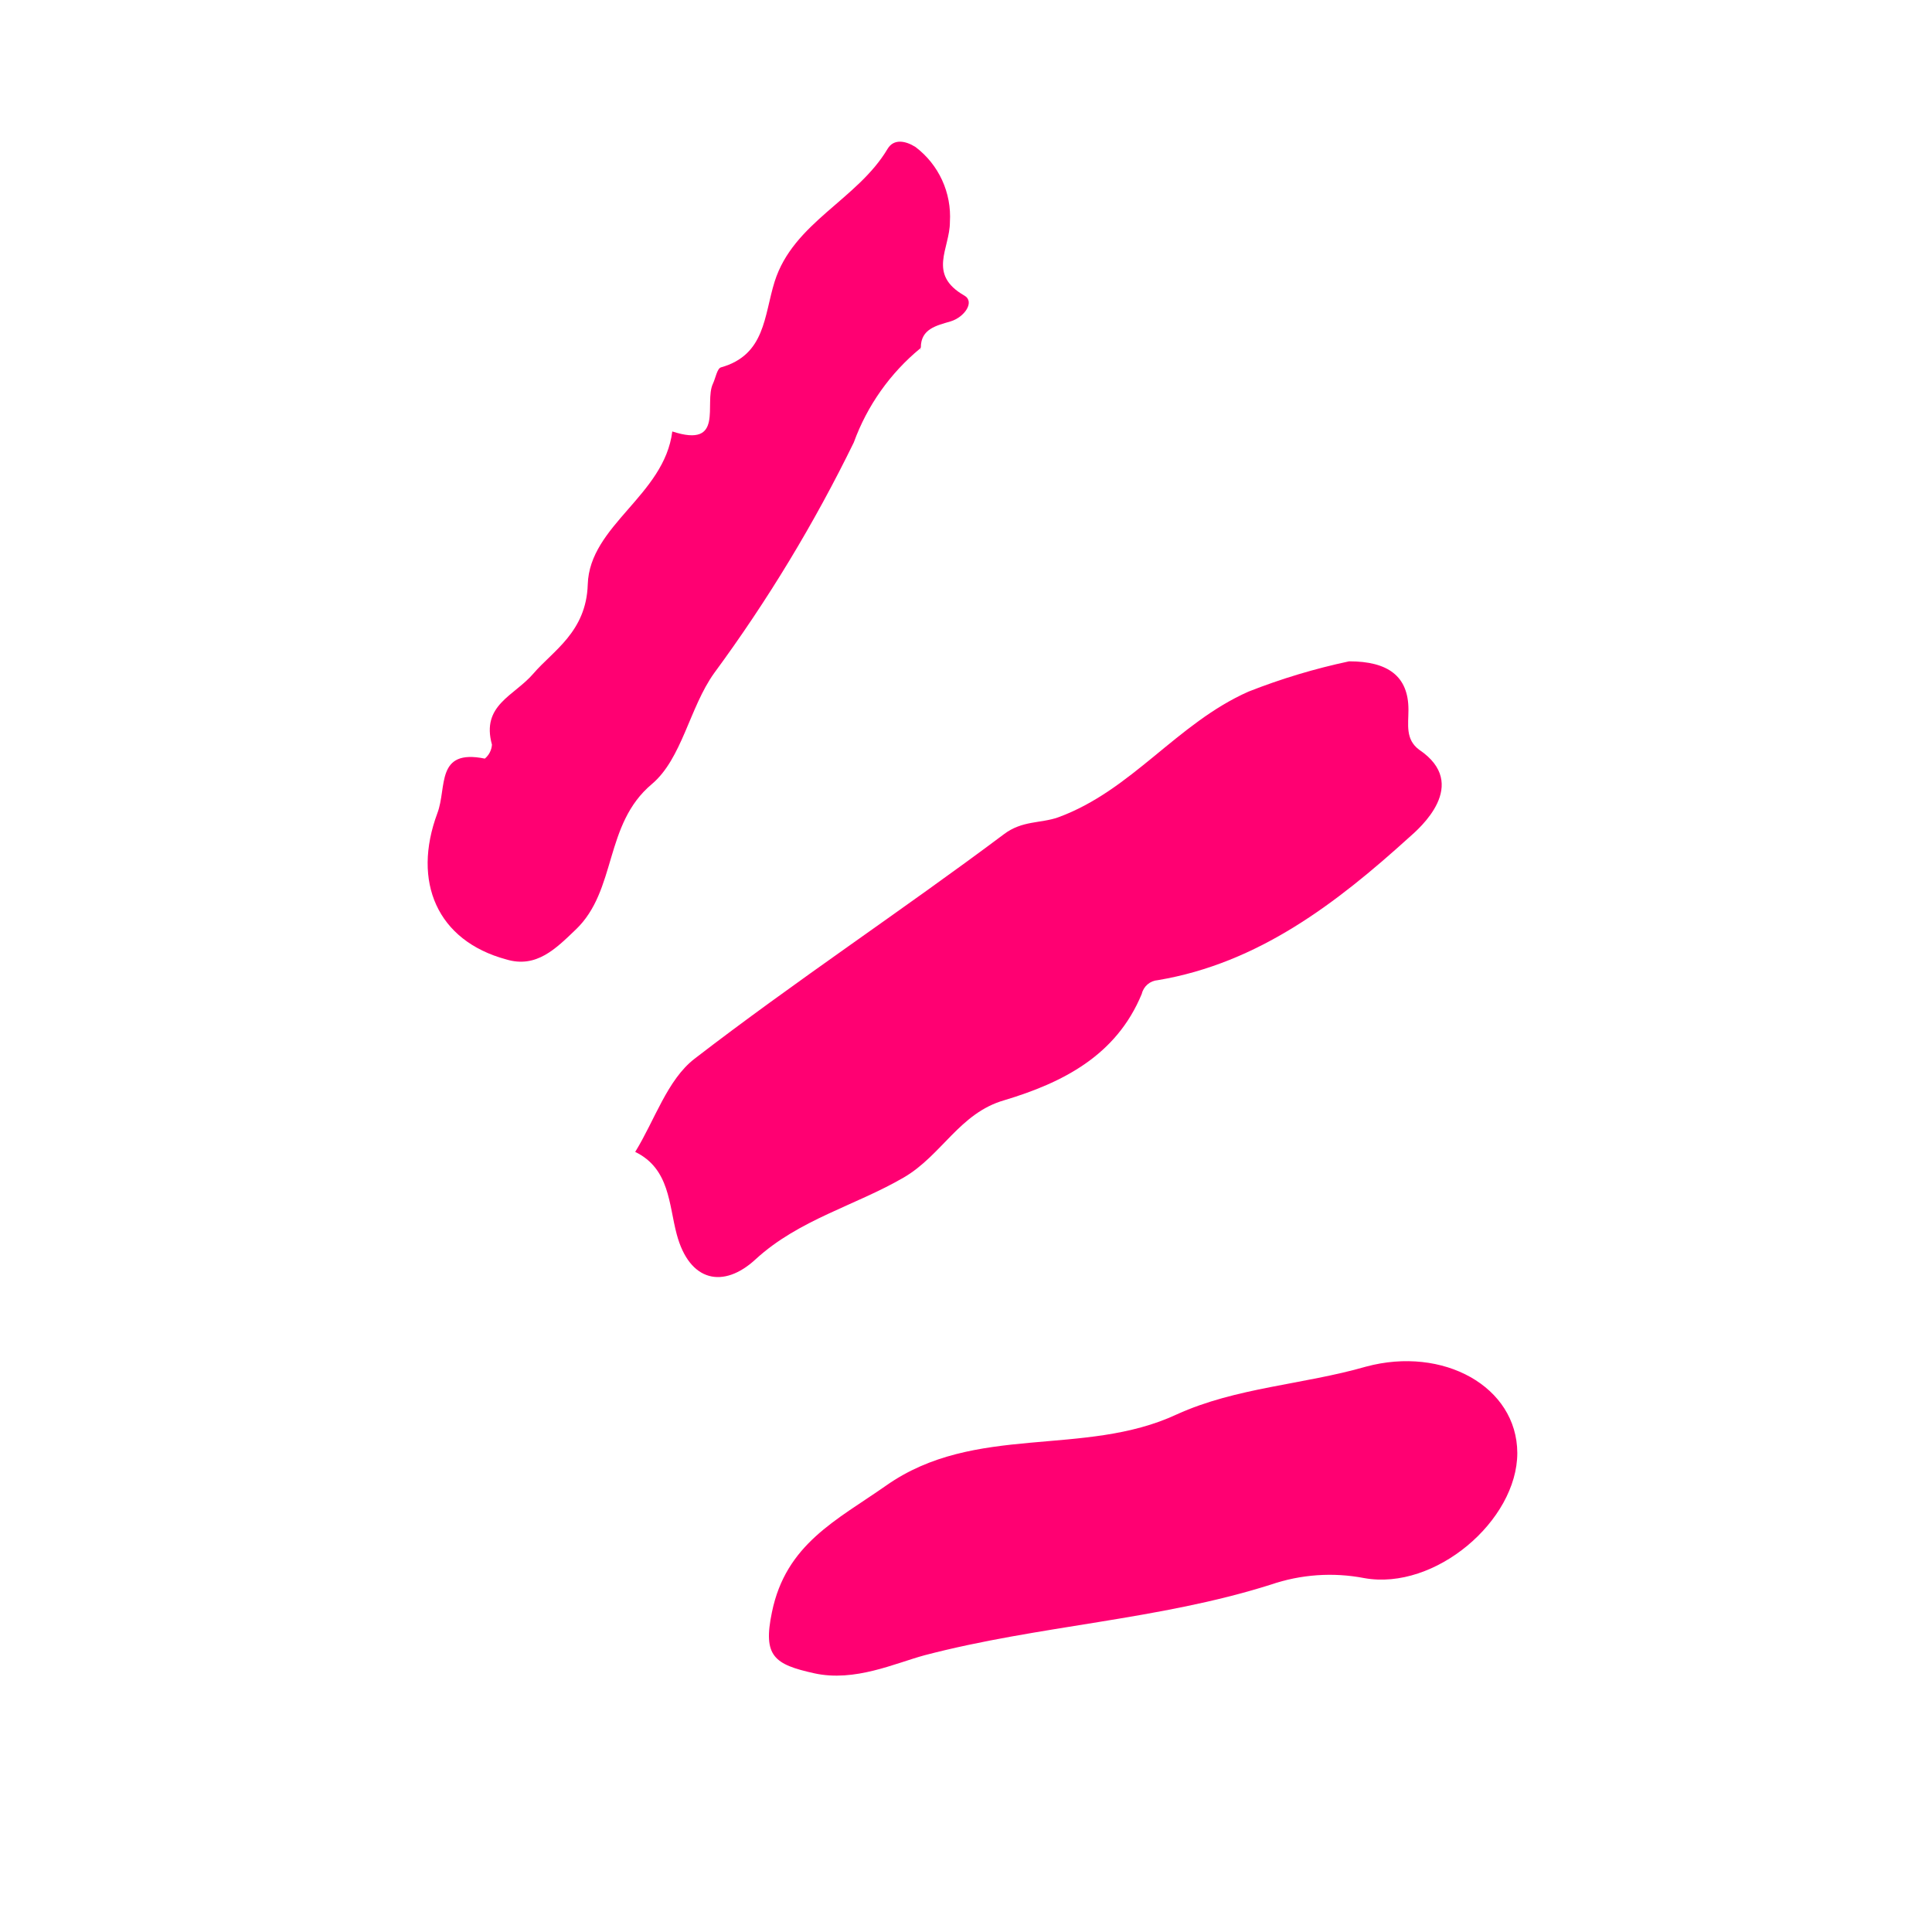 <svg xmlns="http://www.w3.org/2000/svg" xmlns:xlink="http://www.w3.org/1999/xlink" width="500" zoomAndPan="magnify" viewBox="0 0 375 375" height="500" preserveAspectRatio="xMidYMid meet" version="1.0"><defs><clipPath id="b2da30d151"><path d="M 149 264 L 294.629 264 L 294.629 326 L 149 326 Z M 149 264 " clip-rule="nonzero"/></clipPath></defs><path fill="#ff0072" d="M 261.863 128.363 C 269.406 128.363 273.379 131.238 273.379 137.746 C 273.379 140.625 272.746 143.504 275.449 145.516 C 285.469 152.254 275.449 160.832 273.551 162.5 C 259.504 175.223 244.305 186.969 224.73 190.25 C 223.23 190.359 221.969 191.43 221.621 192.898 C 216.672 204.93 206.195 210.168 194.91 213.562 C 186.273 216.039 182.82 224.215 175.453 228.531 C 166.066 234 155.074 236.707 146.668 244.422 C 140.449 250.18 133.828 248.855 131.355 239.586 C 129.801 233.828 130.031 226.863 123.293 223.582 C 127.094 217.422 129.512 209.594 134.809 205.504 C 154.383 190.422 175.105 176.719 194.852 161.926 C 198.422 159.219 201.992 159.852 205.387 158.645 C 219.723 153.402 228.418 140.395 242.348 134.234 C 248.68 131.742 255.211 129.777 261.863 128.363 Z M 261.863 128.363 " fill-opacity="1" fill-rule="nonzero"/><path fill="#ff0072" d="M 178.617 67.625 C 172.766 72.449 168.312 78.75 165.723 85.875 C 158.051 101.59 148.977 116.582 138.609 130.664 C 133.828 137.344 132.391 147.246 126.52 152.195 C 117.191 160.023 119.781 172.805 111.723 180.461 C 107.922 184.09 104.125 188.004 98.25 186.219 C 84.836 182.594 79.945 171.137 84.895 157.836 C 86.797 152.828 84.492 145.285 94.105 147.246 C 94.918 146.57 95.418 145.594 95.488 144.539 C 93.359 136.824 99.805 135.098 103.547 130.723 C 107.289 126.348 113.797 122.664 114.082 113.449 C 114.43 101.938 128.938 96.18 130.492 83.746 C 140.738 87.086 136.594 78.277 138.379 74.477 C 138.895 73.383 139.184 71.539 139.934 71.309 C 148.566 68.891 148.281 61.293 150.352 54.672 C 153.98 43.16 166.414 38.785 172.285 28.883 C 173.496 26.867 175.797 27.328 177.699 28.535 C 182.227 31.961 184.73 37.43 184.375 43.102 C 184.375 48.281 179.941 53.234 187.195 57.379 C 189.27 58.586 187.195 61.582 184.492 62.387 C 181.785 63.191 178.734 63.824 178.734 67.453 Z M 178.617 67.625 " fill-opacity="1" fill-rule="nonzero"/><g clip-path="url(#b2da30d151)"><path fill="#ff0072" d="M 294.508 282.016 C 294.508 295.141 278.559 308.785 264.801 306.309 C 258.75 305.141 252.496 305.578 246.664 307.574 C 224.848 314.484 201.703 315.461 179.48 321.277 C 173.727 322.832 165.895 326.516 158.066 324.789 C 150.238 323.062 148.051 321.449 149.832 312.93 C 152.539 299.688 162.383 295.082 171.996 288.348 C 189.27 276.199 210.398 282.938 228.418 274.531 C 239.93 269.293 252.941 268.773 265.145 265.262 C 280.113 261.23 294.449 269.117 294.508 282.016 Z M 294.508 282.016 " fill-opacity="1" fill-rule="nonzero"/></g><path fill="#ff0072" d="M 178.617 67.684 L 178.793 67.973 L 178.617 67.566 Z M 178.617 67.684 " fill-opacity="1" fill-rule="nonzero"/></svg>
